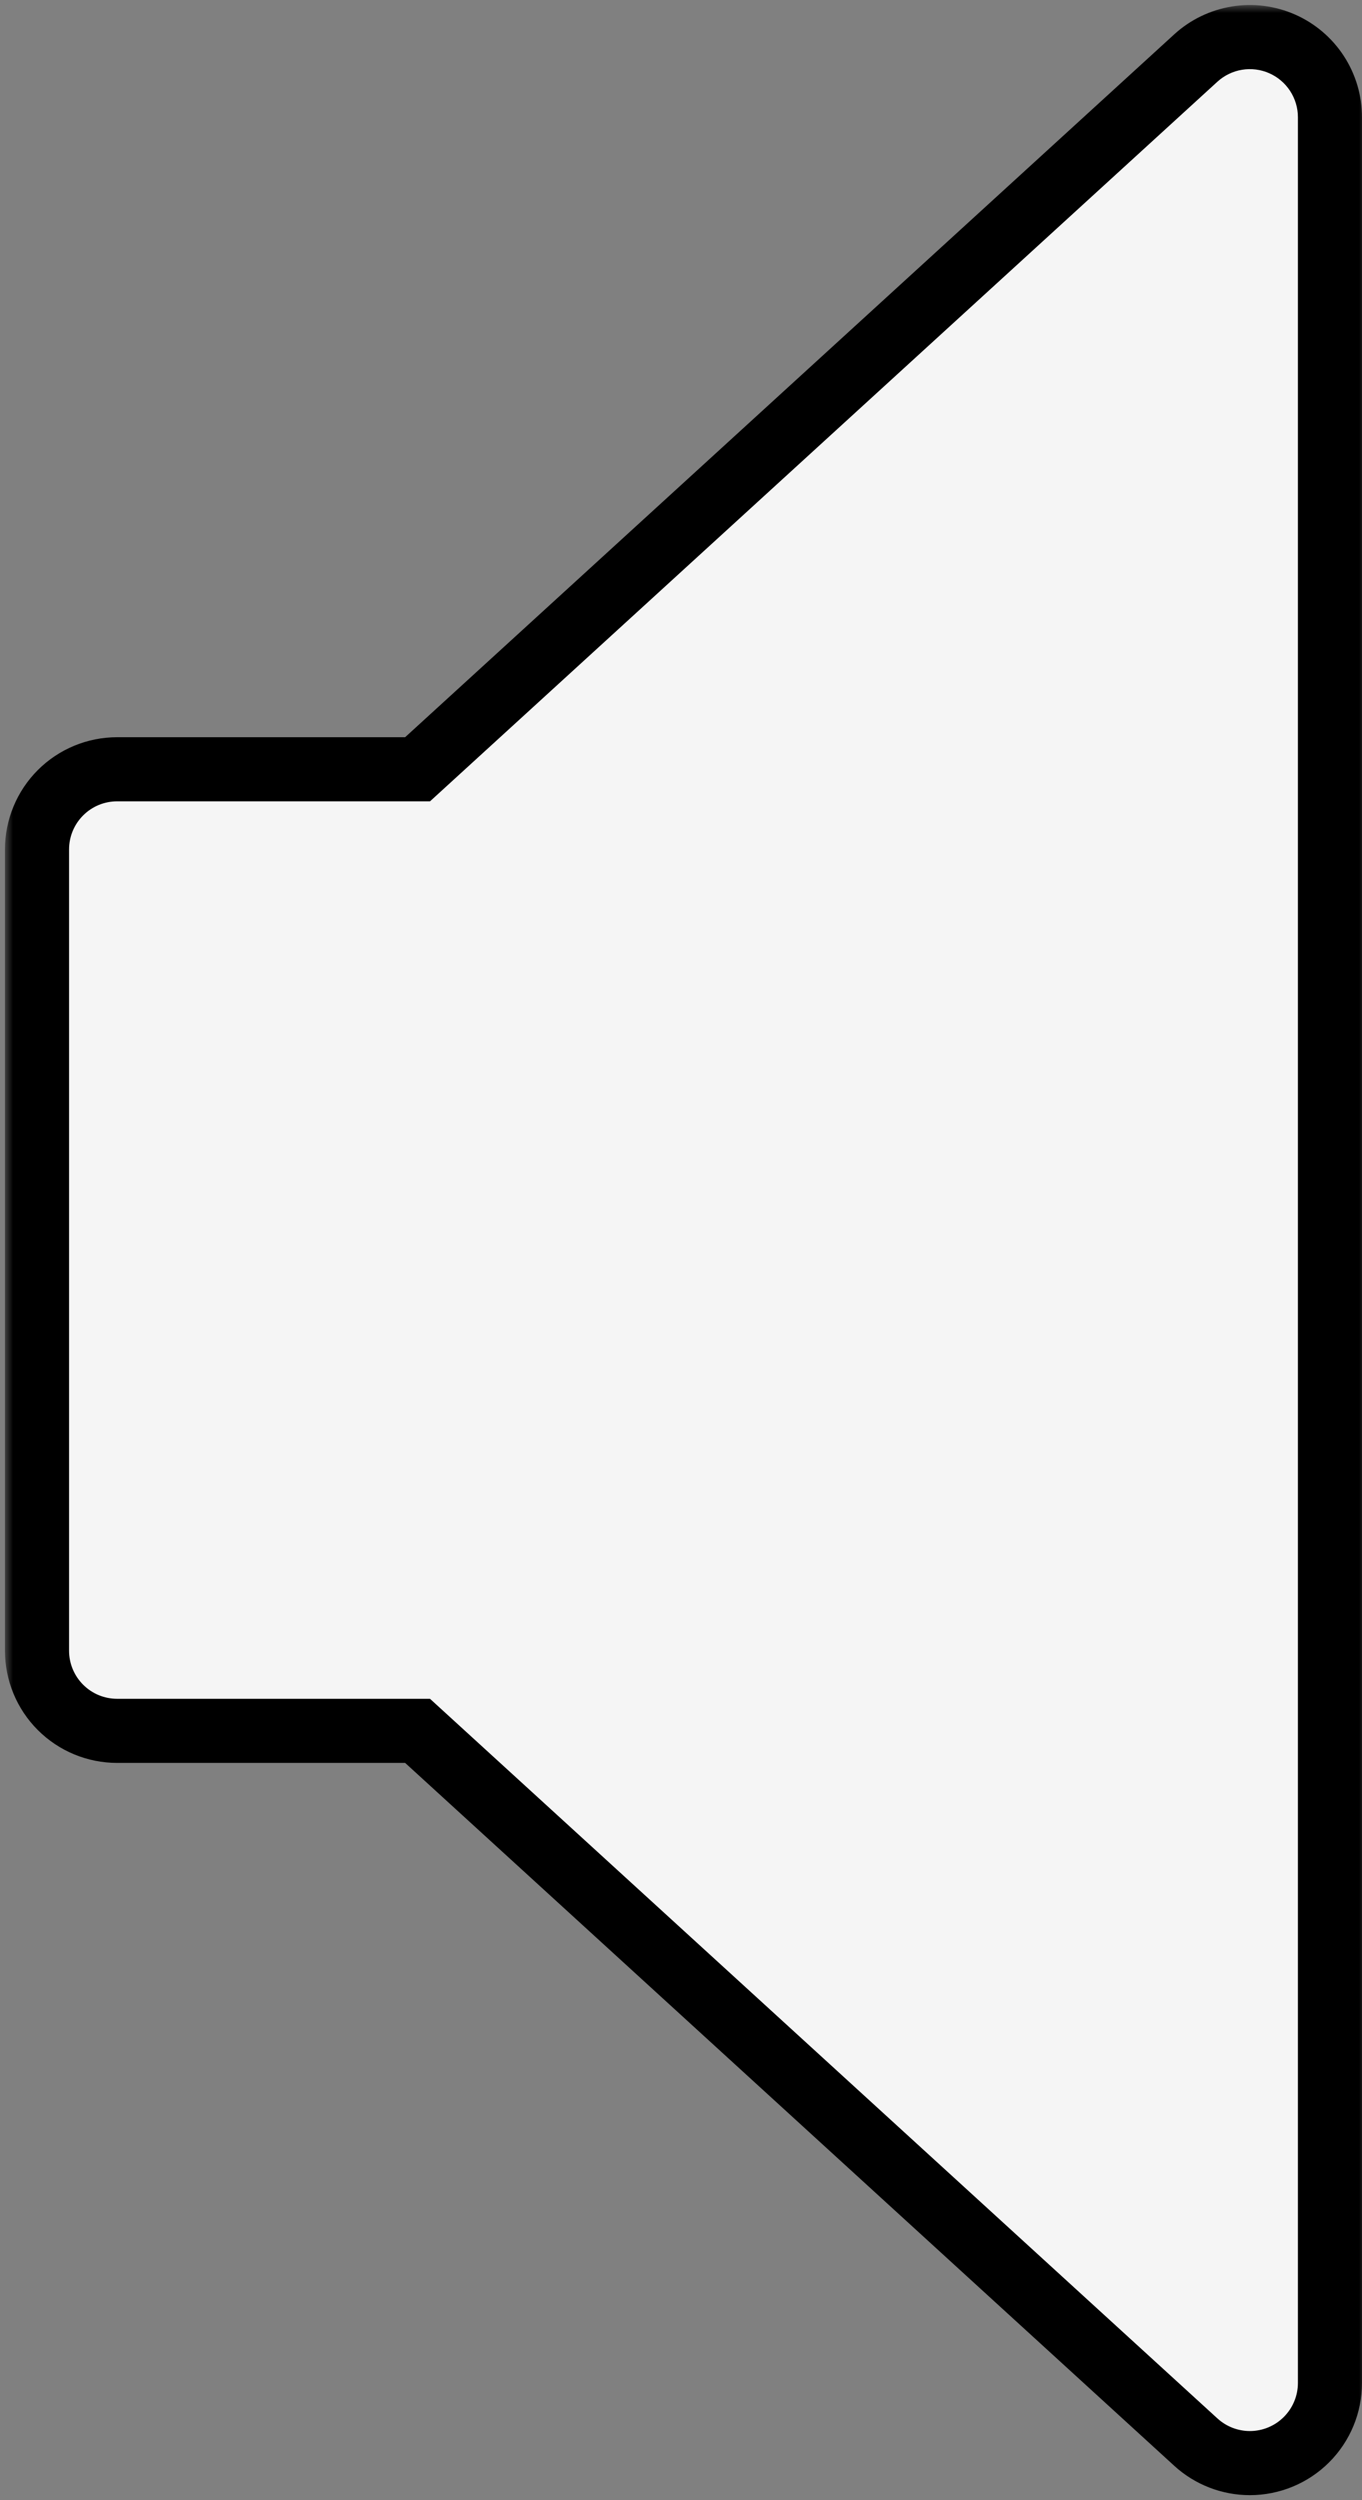 <svg width="85" height="156" viewBox="0 0 85 156" fill="none" xmlns="http://www.w3.org/2000/svg">
<rect x="0" y="0" width="85" height="156" fill="#808080" stroke="none"/>
<mask id="path-1-outside-1_412_8" maskUnits="userSpaceOnUse" x="0.31" y="0.314" width="85" height="156" fill="black">
<rect fill="white" x="0.31" y="0.314" width="85" height="156"/>
<path fill-rule="evenodd" clip-rule="evenodd" d="M74.63 152.38C75.551 153.222 76.753 153.689 78 153.69C79.326 153.69 80.598 153.163 81.535 152.226C82.473 151.288 83 150.016 83 148.69V7.31C82.999 6.341 82.717 5.393 82.187 4.581C81.658 3.77 80.904 3.129 80.017 2.739C79.13 2.348 78.149 2.223 77.193 2.379C76.236 2.536 75.346 2.967 74.63 3.62L26.06 48H7.31C5.984 48 4.712 48.527 3.774 49.465C2.837 50.402 2.31 51.674 2.31 53V103C2.31 104.326 2.837 105.598 3.774 106.536C4.712 107.473 5.984 108 7.31 108H26.06L74.63 152.38Z"/>
</mask>
<path fill-rule="evenodd" clip-rule="evenodd" d="M74.63 152.38C75.551 153.222 76.753 153.689 78 153.69C79.326 153.69 80.598 153.163 81.535 152.226C82.473 151.288 83 150.016 83 148.69V7.31C82.999 6.341 82.717 5.393 82.187 4.581C81.658 3.77 80.904 3.129 80.017 2.739C79.13 2.348 78.149 2.223 77.193 2.379C76.236 2.536 75.346 2.967 74.63 3.62L26.06 48H7.31C5.984 48 4.712 48.527 3.774 49.465C2.837 50.402 2.31 51.674 2.31 53V103C2.31 104.326 2.837 105.598 3.774 106.536C4.712 107.473 5.984 108 7.31 108H26.06L74.63 152.38Z" fill="#F5F5F5"/>
<path d="M78 153.69L77.998 155.69H78V153.69ZM74.63 152.38L75.98 150.904L75.979 150.904L74.63 152.38ZM83 7.31L85 7.31L85 7.309L83 7.31ZM77.193 2.379L76.87 0.406L77.193 2.379ZM74.63 3.62L73.282 2.143L73.281 2.144L74.63 3.62ZM26.06 48V50H26.836L27.409 49.477L26.06 48ZM26.06 108L27.409 106.524L26.836 106H26.06V108ZM78.002 151.69C77.253 151.689 76.532 151.409 75.98 150.904L73.28 153.856C74.569 155.034 76.252 155.689 77.998 155.69L78.002 151.69ZM80.121 150.811C79.559 151.374 78.796 151.69 78 151.69V155.69C79.856 155.69 81.637 154.953 82.95 153.64L80.121 150.811ZM81 148.69C81 149.486 80.684 150.249 80.121 150.811L82.95 153.64C84.263 152.327 85 150.547 85 148.69H81ZM81 7.31V148.69H85V7.31H81ZM80.512 5.674C80.83 6.161 81 6.73 81 7.311L85 7.309C84.999 5.952 84.604 4.625 83.862 3.488L80.512 5.674ZM79.21 4.569C79.742 4.803 80.195 5.187 80.512 5.674L83.862 3.488C83.121 2.352 82.065 1.456 80.824 0.908L79.21 4.569ZM77.516 4.353C78.089 4.259 78.678 4.334 79.21 4.569L80.824 0.908C79.582 0.361 78.209 0.186 76.87 0.406L77.516 4.353ZM75.978 5.097C76.407 4.706 76.942 4.447 77.516 4.353L76.87 0.406C75.531 0.625 74.284 1.228 73.282 2.143L75.978 5.097ZM27.409 49.477L75.979 5.096L73.281 2.144L24.711 46.523L27.409 49.477ZM7.31 50H26.06V46H7.31V50ZM5.189 50.879C5.751 50.316 6.514 50 7.31 50V46C5.453 46 3.673 46.737 2.36 48.05L5.189 50.879ZM4.31 53C4.31 52.204 4.626 51.441 5.189 50.879L2.36 48.05C1.048 49.363 0.31 51.144 0.31 53H4.31ZM4.31 103V53H0.31V103H4.31ZM5.189 105.121C4.626 104.559 4.31 103.796 4.31 103H0.31C0.31 104.857 1.047 106.637 2.36 107.95L5.189 105.121ZM7.31 106C6.514 106 5.751 105.684 5.189 105.121L2.36 107.95C3.673 109.263 5.453 110 7.31 110V106ZM26.06 106H7.31V110H26.06V106ZM75.979 150.904L27.409 106.524L24.711 109.476L73.281 153.856L75.979 150.904Z" fill="black" mask="url(#path-1-outside-1_412_8)"/>
</svg>

